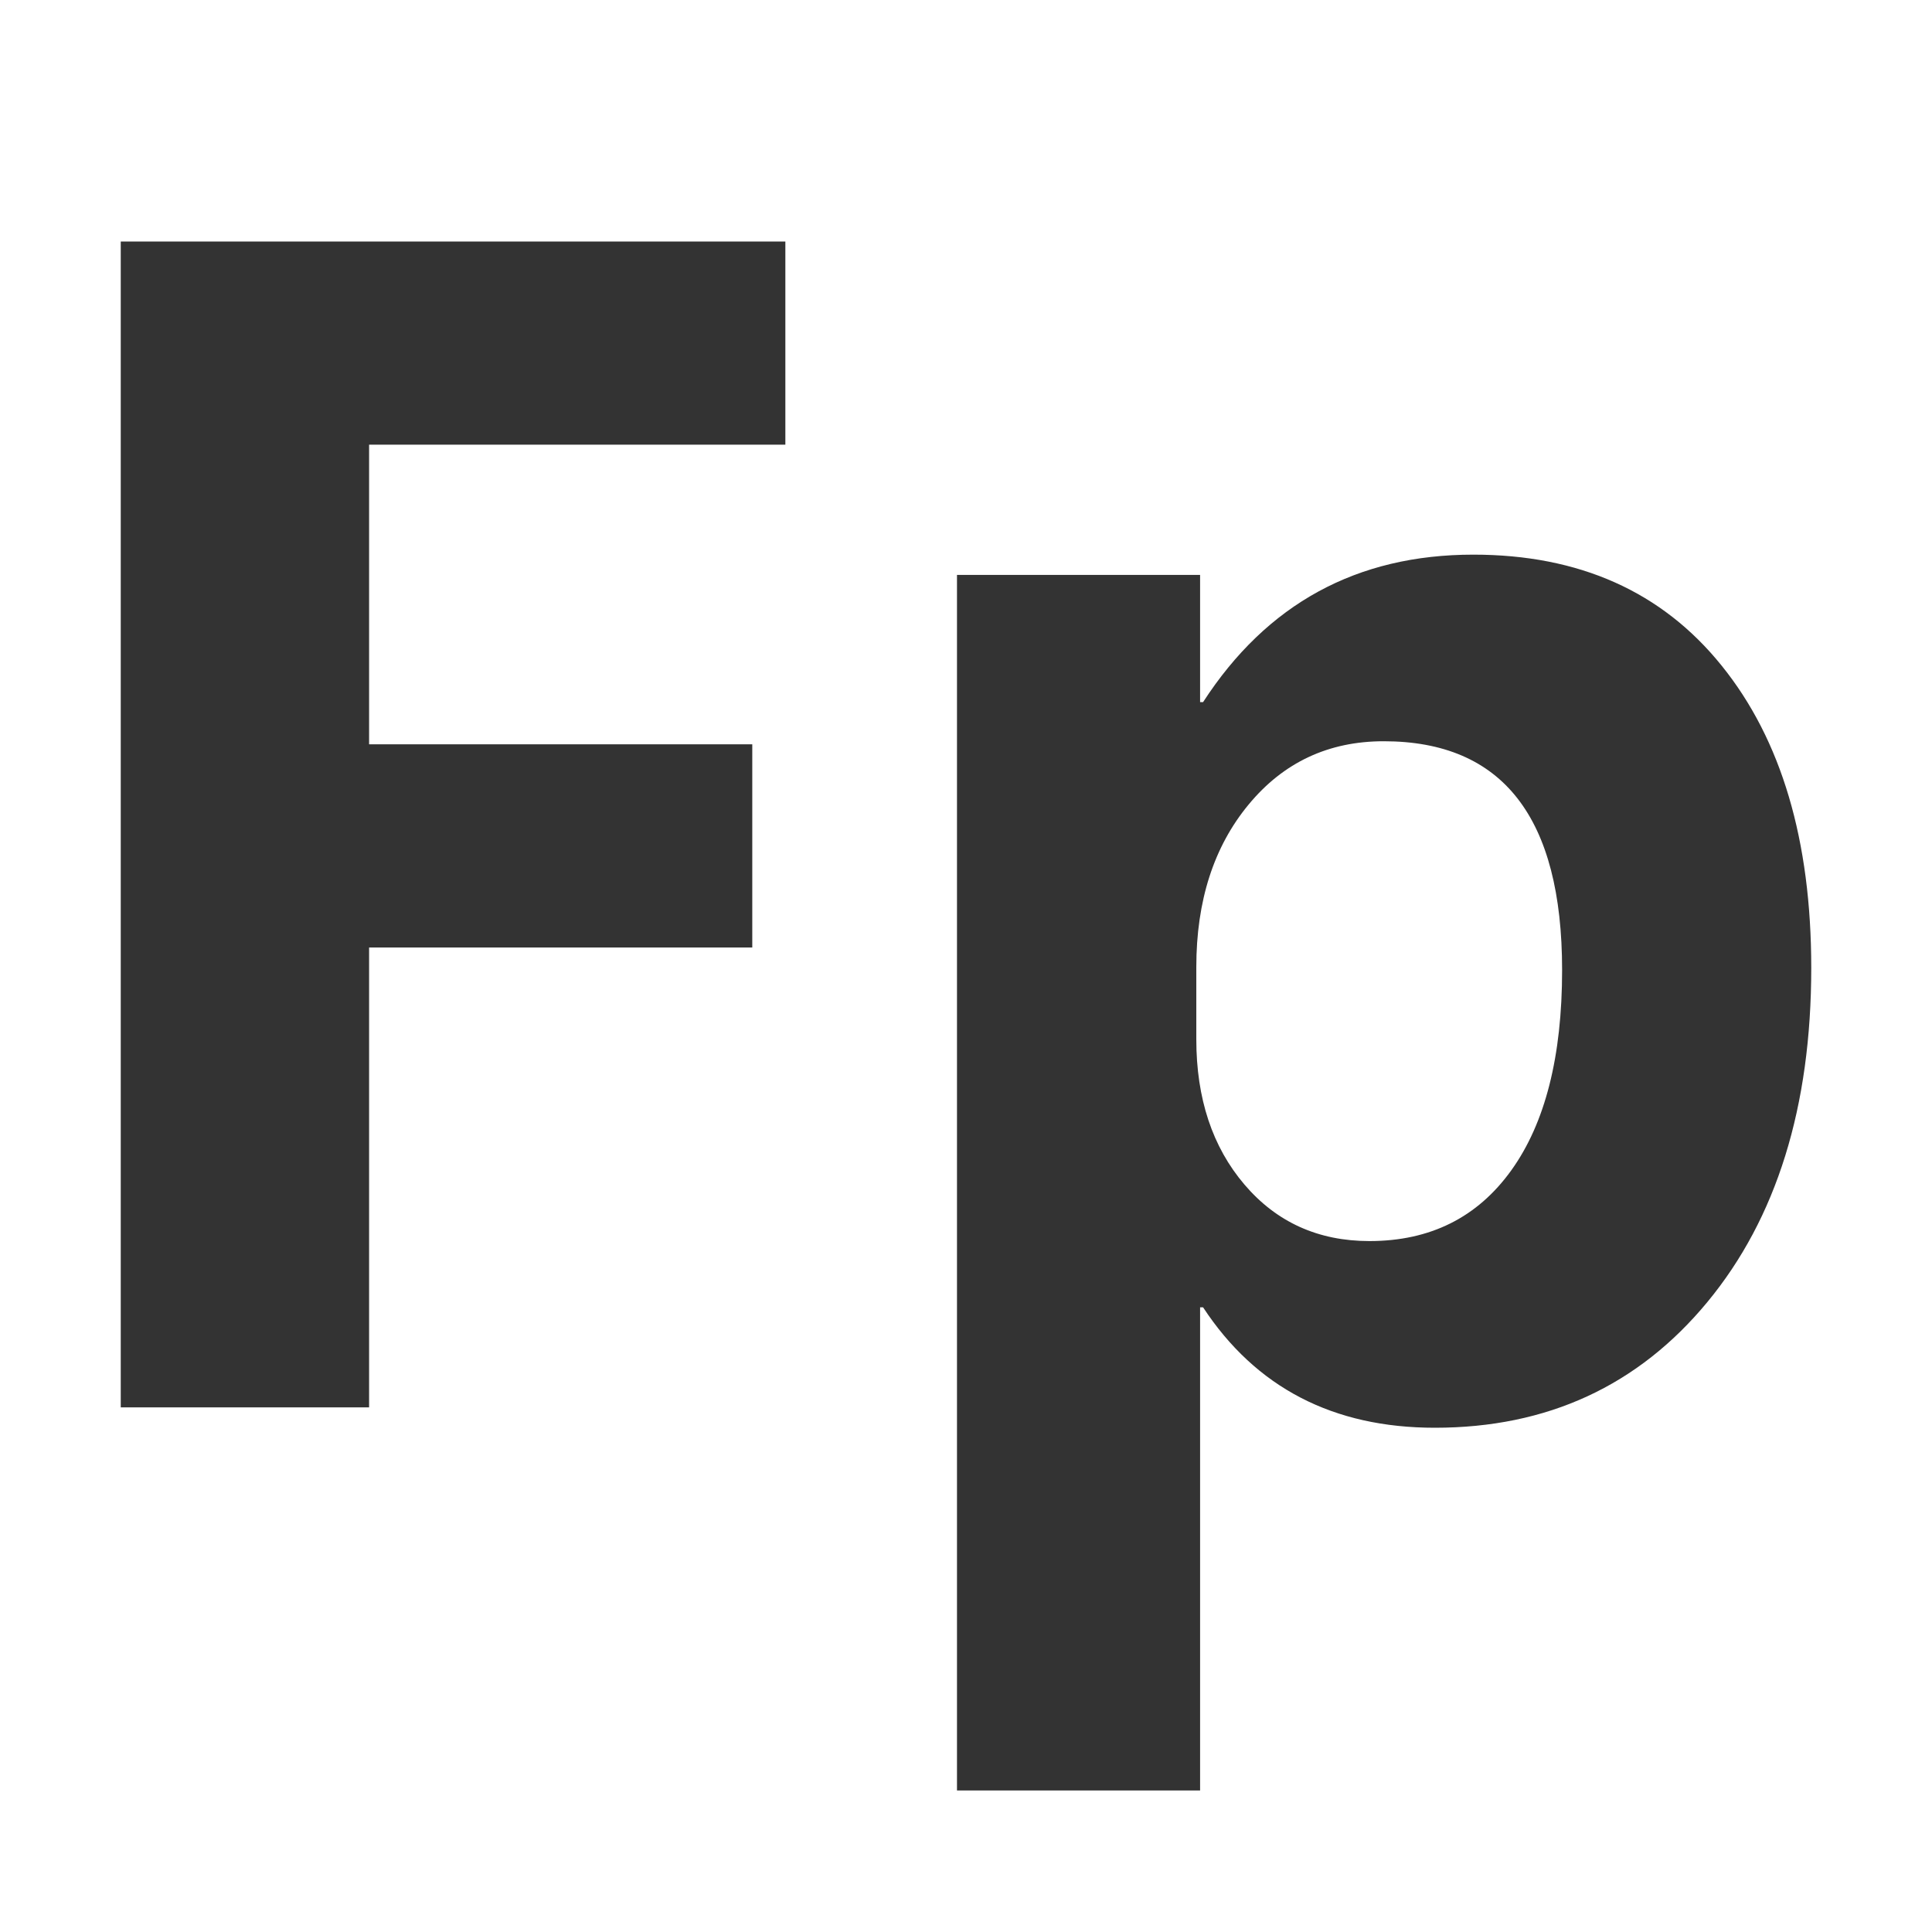 <?xml version="1.0" encoding="UTF-8"?>
<svg width="24px" height="24px" viewBox="0 0 24 24" version="1.1" xmlns="http://www.w3.org/2000/svg" xmlns:xlink="http://www.w3.org/1999/xlink">
    <title>field-processor</title>
    <g id="页面-1" stroke="none" stroke-width="1" fill="none" fill-rule="evenodd">
        <g id="field-processor" fill="#333333" fill-rule="nonzero">
            <rect id="矩形" opacity="0" x="0" y="0" width="24" height="24"></rect>
            <g id="Fp">
                <path d="M4.585,17.483 L4.585,11.77 L9.345,11.77 L9.345,9.246 L4.585,9.246 L4.585,5.524 L9.756,5.524 L9.756,3 L1.5,3 L1.5,17.483 L4.585,17.483 Z M14.908,22.242 L14.908,16.24 L14.945,16.24 C15.6,17.237 16.56,17.736 17.825,17.736 C19.221,17.736 20.35,17.215 21.21,16.174 C22.07,15.133 22.5,13.749 22.5,12.023 C22.5,10.439 22.129,9.188 21.387,8.269 C20.646,7.349 19.617,6.89 18.302,6.89 C16.856,6.89 15.737,7.5 14.945,8.722 L14.945,8.722 L14.908,8.722 L14.908,7.142 L11.888,7.142 L11.888,22.242 L14.908,22.242 Z M17.012,15.417 C16.376,15.417 15.858,15.183 15.459,14.715 C15.061,14.248 14.861,13.646 14.861,12.911 L14.861,12.911 L14.861,12.013 C14.861,11.191 15.078,10.517 15.511,9.994 C15.944,9.47 16.504,9.208 17.189,9.208 C18.667,9.208 19.405,10.156 19.405,12.051 C19.405,13.123 19.195,13.952 18.774,14.538 C18.353,15.124 17.766,15.417 17.012,15.417 Z" id="path-1"></path>
            </g>
        </g>
    </g>
</svg>
